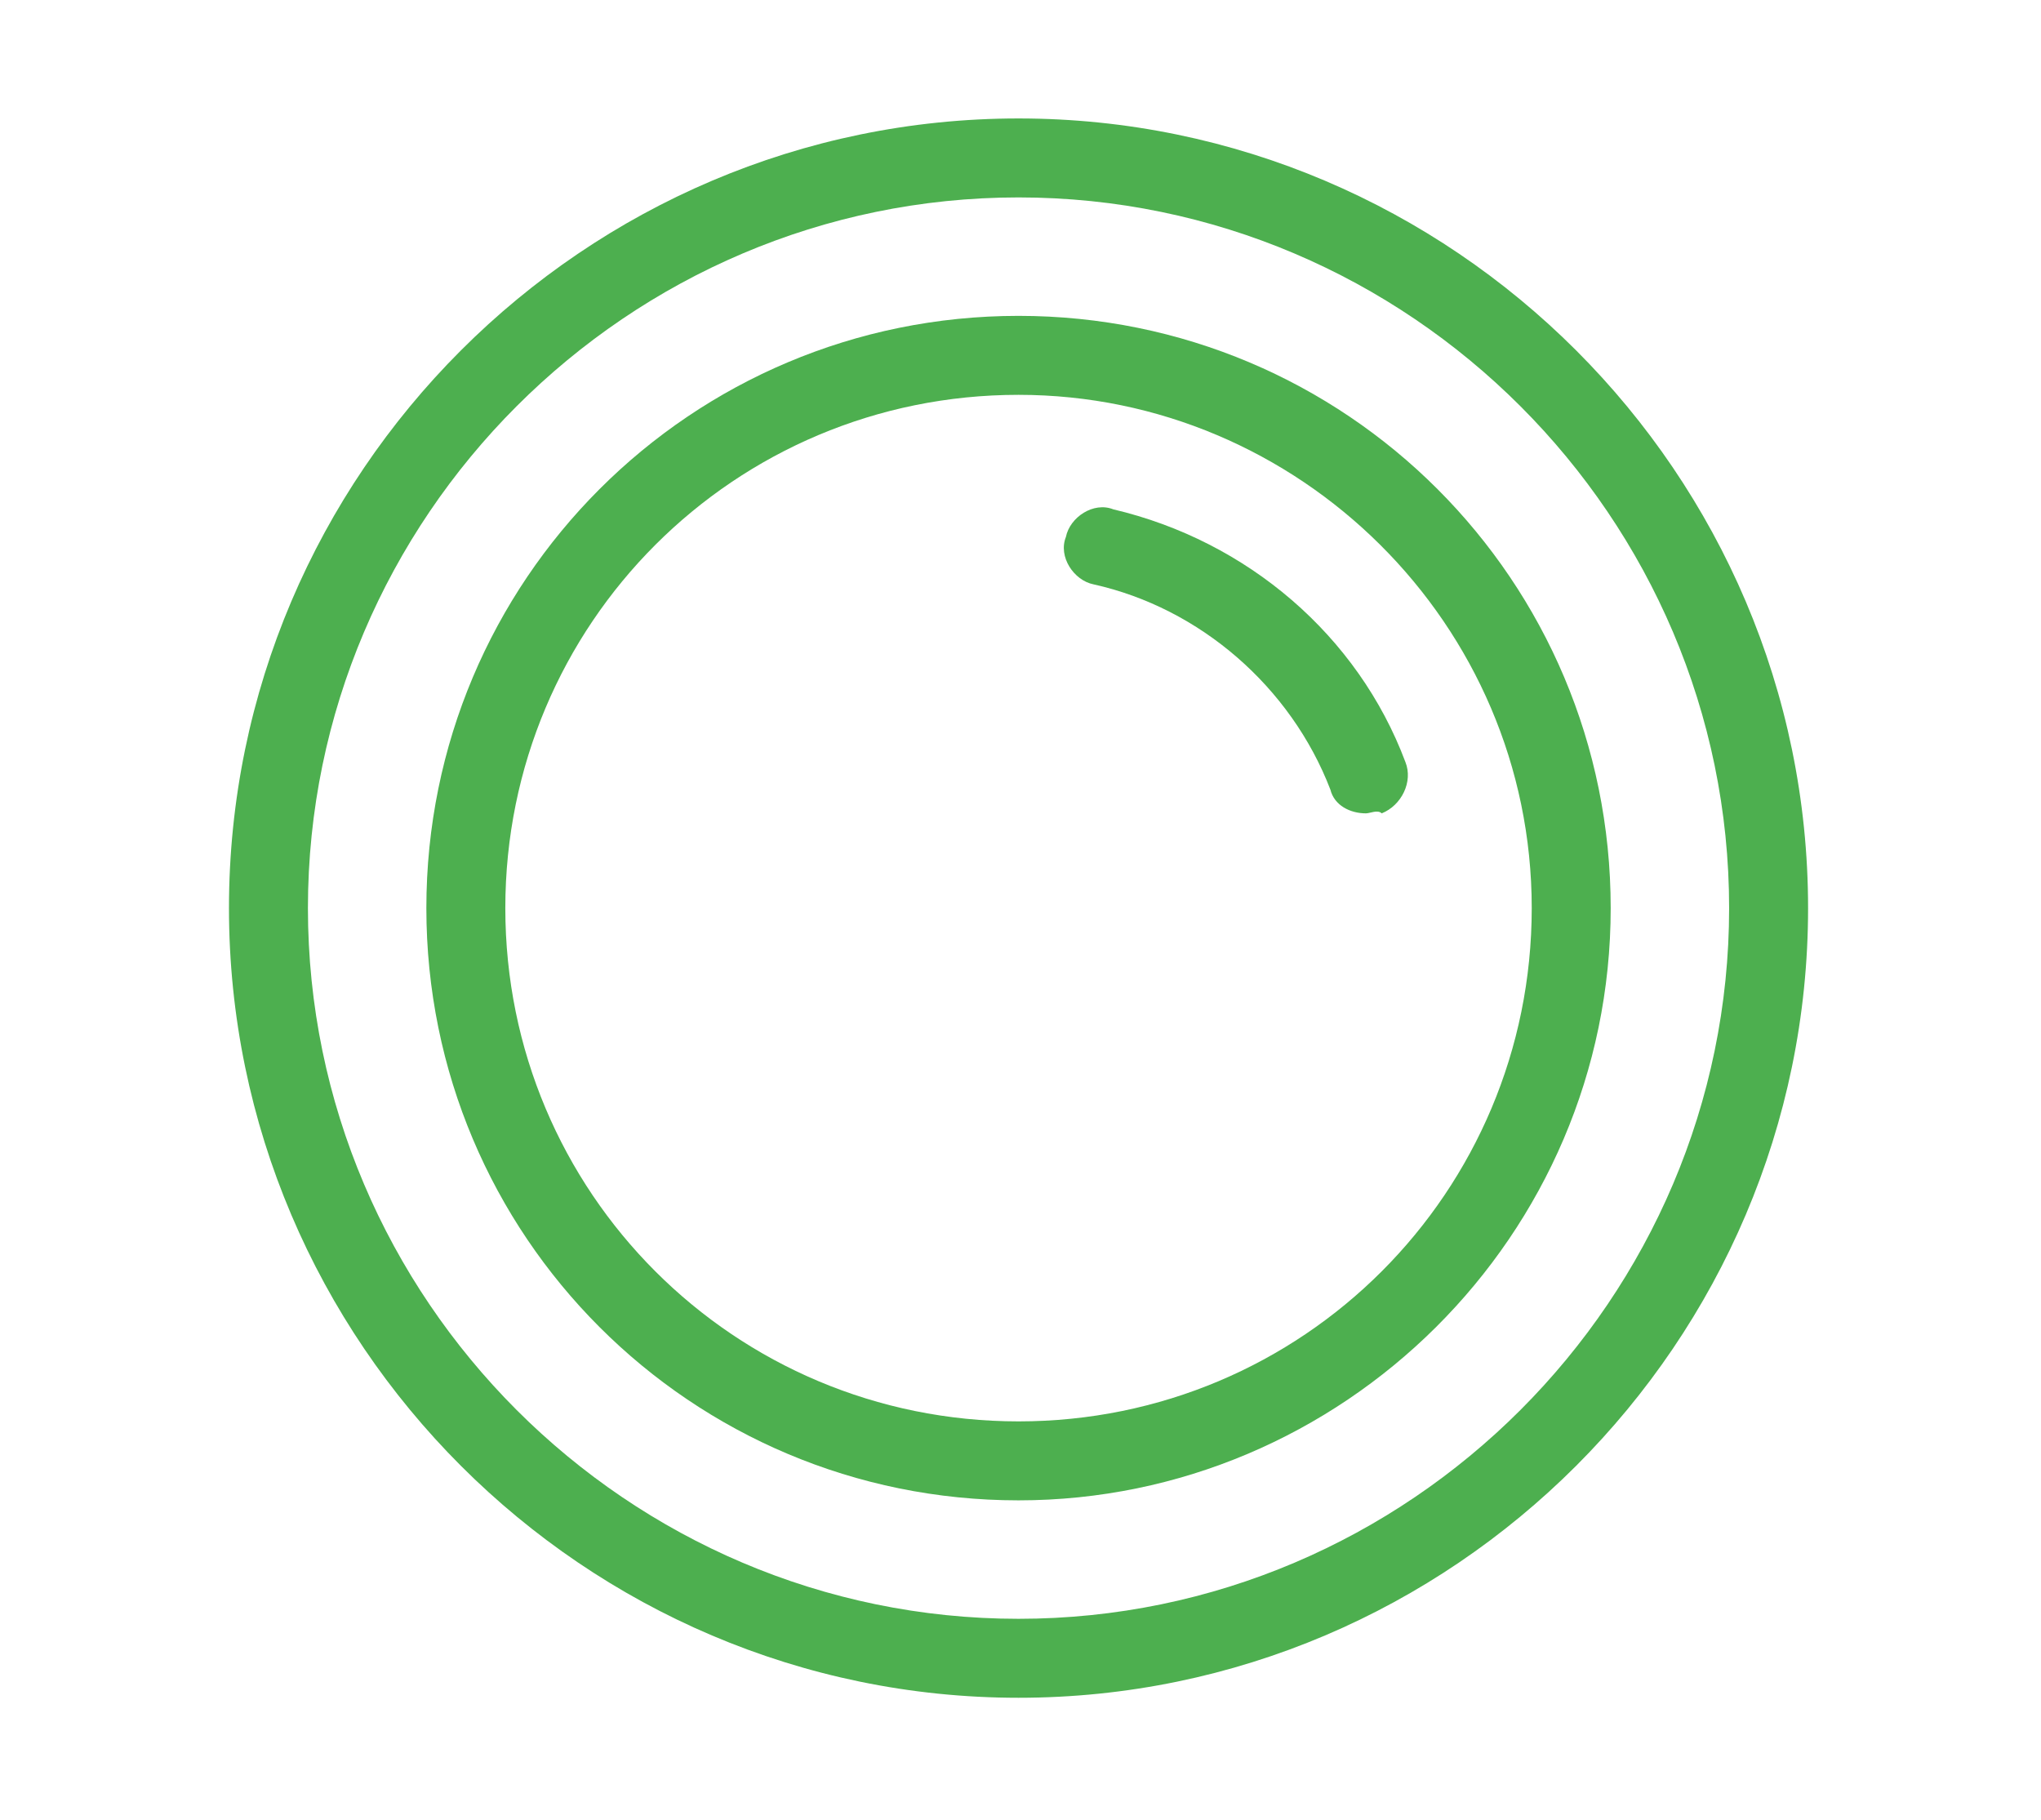 <svg id="Слой_1" xmlns="http://www.w3.org/2000/svg" viewBox="0 0 51.7 46.1"><style>.st0{display:none}.st1{display:inline}.st1,.st2{fill:#4daf4f}.st3{fill:none;stroke:#4daf4f;stroke-width:2;stroke-miterlimit:10}.st3,.st4{display:inline}</style><g id="seams" class="st0"><path class="st1" d="M25.7 21.1c0 1.1-.9 2-2 2h-13c-1.1 0-2-.9-2-2v-13c0-1.1.9-2 2-2h13c1.1 0 2 .9 2 2v13zm-15-13v13h13v-13h-13zm15 31c0 1.1-.9 2-2 2h-13c-1.1 0-2-.9-2-2v-13c0-1.1.9-2 2-2h13c1.1 0 2 .9 2 2v13zm-15-13v13h13v-13h-13zm33-5c0 1.1-.9 2-2 2h-13c-1.1 0-2-.9-2-2v-13c0-1.1.9-2 2-2h13c1.1 0 2 .9 2 2v13zm-15-13v13h13v-13h-13zm15 31c0 1.1-.9 2-2 2h-13c-1.1 0-2-.9-2-2v-13c0-1.1.9-2 2-2h13c1.1 0 2 .9 2 2v13zm-15-13v13h13v-13h-13z"/></g><g id="ware"><path class="st2" d="M25.8 43c-11 0-20-9-20-20s9-20 20-20 20 9 20 20-9 20-20 20zm0-38c-9.9 0-18 8.1-18 18s8.1 18 18 18 18-8.1 18-18-8.1-18-18-18z"/><path class="st2" d="M25.8 38c-8.3 0-15-6.7-15-15s6.7-15 15-15 15 6.7 15 15-6.8 15-15 15zm0-28c-7.2 0-13 5.8-13 13s5.8 13 13 13 13-5.8 13-13-5.9-13-13-13z"/><path class="st2" d="M34.6 20.6c-.4 0-.8-.2-.9-.6-1-2.6-3.3-4.6-6-5.2-.5-.1-.9-.7-.7-1.2.1-.5.7-.9 1.2-.7 3.4.8 6.2 3.2 7.4 6.4.2.5-.1 1.1-.6 1.3-.1-.1-.3 0-.4 0z"/></g><g id="yard" class="st0"><path class="st1" d="M49.7 39.1h-34v-7h34v7zm-32-2h30v-3h-30v3zm-4 3h38v2h-38zm4 2h2v4h-2zm28 0h2v4h-2zM10.5 29C4.7 29 0 22.5 0 14.5S4.7 0 10.5 0 21 6.5 21 14.5 16.3 29 10.5 29zm0-27C5.8 2 2 7.6 2 14.5S5.8 27 10.5 27 19 21.4 19 14.5 15.2 2 10.5 2z"/><path class="st1" d="M8.7 28.1h2v11h-2zM14 15.4c-1.3 0-2.6-.6-3.8-2.3-.5-.7-1.1-1.1-1.8-1.2-2.3-.3-5.6 2-6.7 2.9L.4 13.3c.2-.2 4.6-3.9 8.3-3.4 1.3.2 2.4.9 3.2 2.1 1.4 2.2 2.9 1.6 5.5.3.7-.3 1.4-.7 2.1-.9l.6 1.9c-.6.2-1.2.5-1.9.8-1.3.5-2.7 1.3-4.2 1.3zm0 6c-1.3 0-2.6-.6-3.8-2.3-.4-.7-1-1-1.7-1.2-1.9-.4-4.3 1.1-5.6 1.9l-1.1-1.7c1.9-1.3 4.7-2.7 7.1-2.3 1.2.2 2.2.9 3 2 1.4 2.2 2.9 1.6 5.5.3 1-.5 2-1 2.9-1.2l.4 2c-.7.1-1.5.5-2.4 1-1.4.7-2.8 1.5-4.3 1.5z"/></g><g id="rubbish" class="st0"><path class="st1" d="M36.2 43.1H15.9c-1.4 0-3.2-1.5-3.2-2.9V13.1h2v27.1c0 .2.8.9 1.2.9h20.3c.2 0 .5-.5.5-.9V13.1h2v27.1c0 1.3-1 2.9-2.5 2.9z"/><path class="st1" d="M19.7 37c-.6 0-1-.4-1-1V19c0-.6.4-1 1-1s1 .4 1 1v17c0 .6-.4 1-1 1zm6 0c-.6 0-1-.4-1-1V19c0-.6.4-1 1-1s1 .4 1 1v17c0 .6-.4 1-1 1zm6 0c-.6 0-1-.4-1-1V19c0-.6.4-1 1-1s1 .4 1 1v17c0 .6-.4 1-1 1zm10-24.9c0 1.1-.9 2-2 2h-28c-1.1 0-2-.9-2-2v-3c0-1.1.9-2 2-2h28c1.1 0 2 .9 2 2v3zm-30-3v3h28v-3h-28z"/><path class="st1" d="M33.7 8.1h-2v-3H20.3c-.1 0-.5-.1-.5 0v3h-2V5c0-1.2 1.5-1.9 2.5-1.9h12c.5 0 .9.2 1 .3.4.4.4 1 .4 1.4v3.3z"/></g><g id="chandelier" class="st0"><path class="st1" d="M38.6 35.9c-3.9 0-7-3.1-7-7s3.1-7 7-7 7 3.1 7 7-3.1 7-7 7zm0-12c-2.8 0-5 2.2-5 5s2.2 5 5 5 5-2.2 5-5-2.2-5-5-5z"/><path class="st1" d="M41.6 29.9c-.6 0-1-.4-1-1 0-1.1-.9-2-2-2-.6 0-1-.4-1-1s.4-1 1-1c2.2 0 4 1.8 4 4 0 .6-.4 1-1 1zm-28.7 6c-3.9 0-7-3.1-7-7s3.1-7 7-7 7 3.1 7 7-3.2 7-7 7zm0-12c-2.8 0-5 2.2-5 5s2.2 5 5 5 5-2.2 5-5-2.3-5-5-5z"/><path class="st1" d="M15.9 29.9c-.6 0-1-.4-1-1 0-1.1-.9-2-2-2-.6 0-1-.4-1-1s.4-1 1-1c2.2 0 4 1.8 4 4 0 .6-.5 1-1 1zM32 42.1h-.2c-4.2 0-8.1-3.1-8.1-7.2V11.1h2v23.8c0 3 3 5.2 6.1 5.2h.2c3 0 5.4-2 5.4-5h2c0 4-3.3 7-7.4 7z"/><path class="st1" d="M19.1 42.3c-4.1 0-7.5-4.1-7.5-8.1h2c0 3 2.5 6.1 5.5 6.1s5.5-2.1 5.5-5.1h2c0 3.9-3.3 7.1-7.5 7.1z"/><g class="st4"><path class="st2" d="M17.7 3.1h14v2h-14z"/><path class="st2" d="M24.7 12.4c-3.9 0-7-3.1-7-7V3.1h14v2.3c0 3.9-3.1 7-7 7zm-4.6-7.3c0 3 2.2 5 5 5s5-2 5-5h-10z"/></g></g><g id="oven" class="st0"><path class="st1" d="M43.7 42.1h-35v-39h35v39zm-33-2h31v-35h-31v35z"/><circle class="st1" cx="16.1" cy="11.7" r="2"/><circle class="st1" cx="23.1" cy="11.7" r="2"/><path class="st1" d="M9.7 35.1h32v2h-32z"/><circle class="st1" cx="30.1" cy="11.7" r="2"/><circle class="st1" cx="37.1" cy="11.7" r="2"/><path class="st1" d="M38.7 30.1c0 1.1-.9 2-2 2h-21c-1.1 0-2-.9-2-2v-11c0-1.1.9-2 2-2h21c1.1 0 2 .9 2 2v11zm-23-11v11h21v-11h-21z"/></g><g id="refrigerator" class="st0"><path class="st1" d="M38.7 43.1c0 1.7-1.3 3-3 3h-20c-1.7 0-3-1.3-3-3v-40c0-1.7 1.3-3 3-3h20c1.7 0 3 1.3 3 3v40zm-2-40c0-.6-.4-1-1-1h-20c-.6 0-1 .4-1 1v40c0 .6.4 1 1 1h20c.6 0 1-.4 1-1v-40z"/><path class="st1" d="M14.7 14.1h23v2h-23zm0 25h23v2h-23zm19-14.4c-.6 0-1-.4-1-1v-4c0-.6.4-1 1-1s1 .4 1 1v4c0 .5-.4 1-1 1zm0-14c-.6 0-1-.4-1-1v-4c0-.6.4-1 1-1s1 .4 1 1v4c0 .5-.4 1-1 1z"/></g><g id="window" class="st0"><path class="st1" d="M24.7 10.1h2v25h-2z"/><path class="st1" d="M42.7 42.1h-34v-39h34v39zm-32-2h30v-35h-30v35z"/><path class="st1" d="M36.7 36.1h-22v-27h22v27zm-20-2h18v-23h-18v23z"/><path class="st1" d="M25.7 18.1h10v2h-10z"/></g></svg>